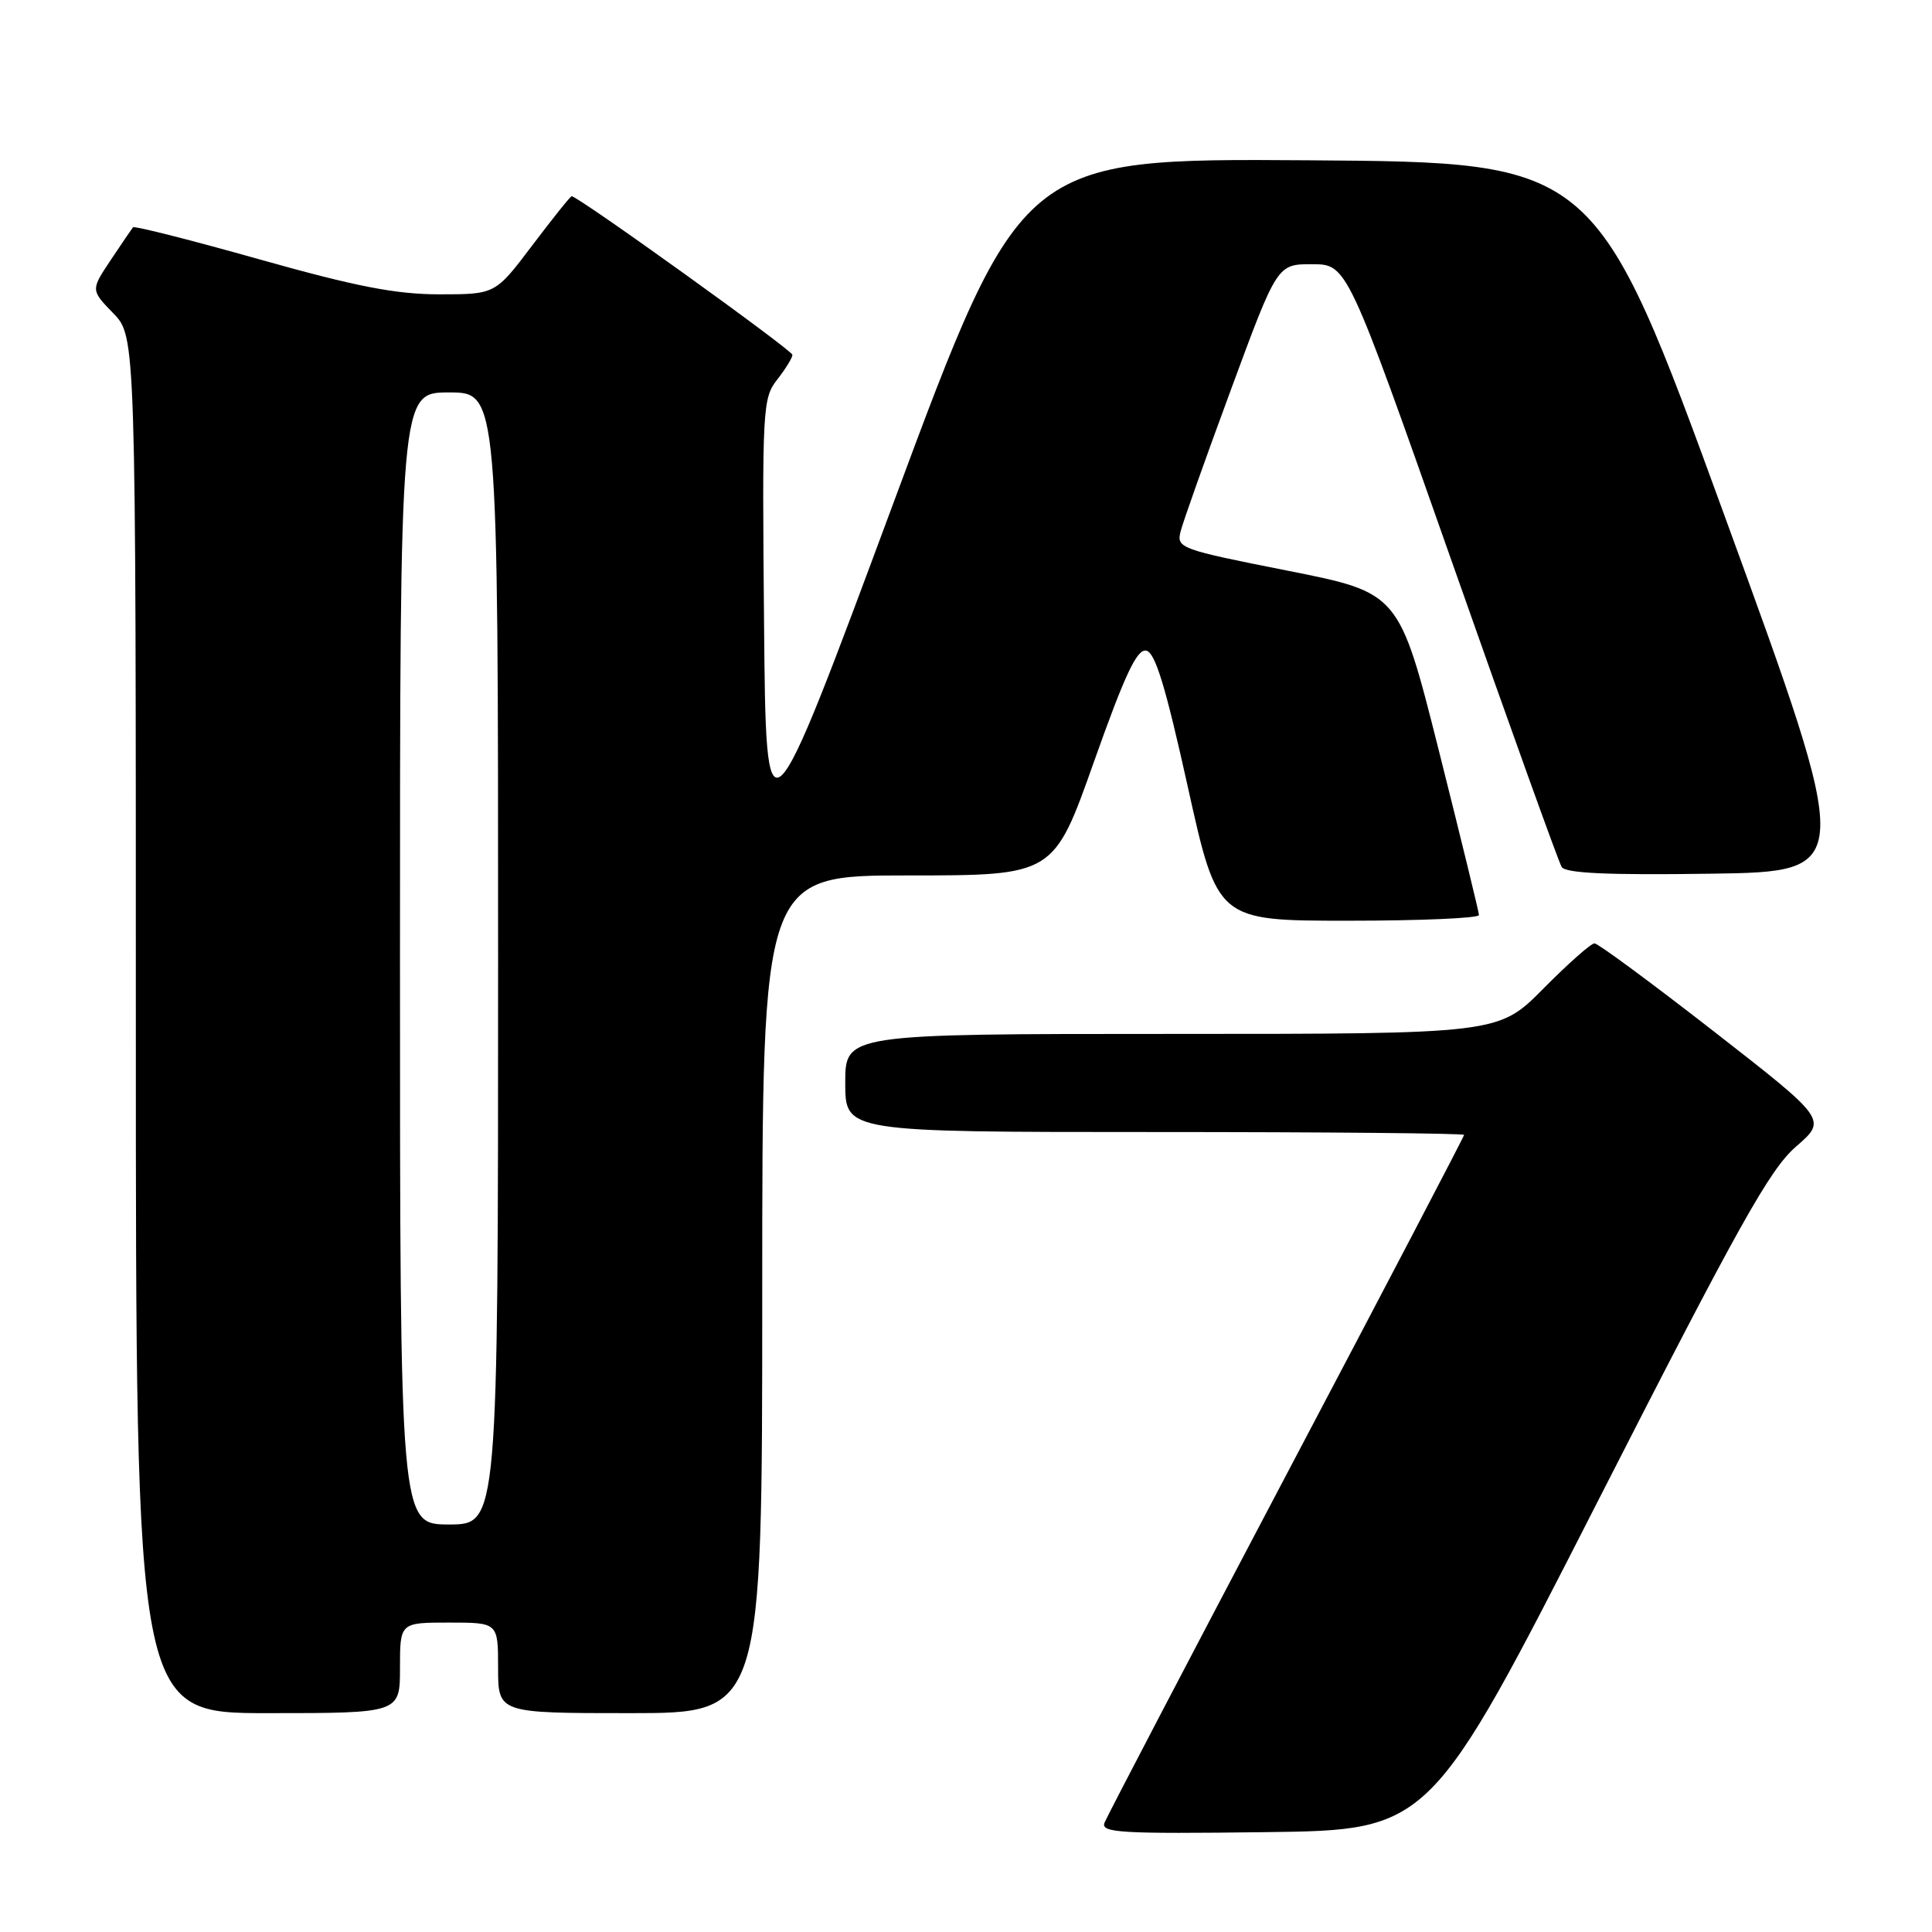 <?xml version="1.0" encoding="UTF-8" standalone="no"?>
<!DOCTYPE svg PUBLIC "-//W3C//DTD SVG 1.1//EN" "http://www.w3.org/Graphics/SVG/1.1/DTD/svg11.dtd" >
<svg xmlns="http://www.w3.org/2000/svg" xmlns:xlink="http://www.w3.org/1999/xlink" version="1.1" viewBox="0 0 256 256">
 <g >
 <path fill="currentColor"
d=" M 211.68 199.00 C 230.41 162.27 234.50 154.94 237.98 151.93 C 242.10 148.36 242.10 148.36 227.11 136.68 C 218.86 130.26 211.74 125.00 211.28 125.00 C 210.81 125.00 207.77 127.70 204.50 131.00 C 198.56 137.00 198.56 137.00 155.28 137.00 C 112.00 137.00 112.00 137.00 112.00 143.50 C 112.00 150.00 112.00 150.00 153.00 150.00 C 175.55 150.00 194.00 150.17 194.00 150.38 C 194.00 150.58 183.41 170.84 170.46 195.39 C 157.52 219.94 146.67 240.70 146.35 241.53 C 145.84 242.85 148.49 243.01 167.64 242.77 C 189.50 242.50 189.50 242.50 211.68 199.00 Z  M 53.00 221.00 C 53.00 215.00 53.00 215.00 59.50 215.00 C 66.00 215.00 66.00 215.00 66.00 221.00 C 66.00 227.00 66.00 227.00 83.50 227.00 C 101.00 227.00 101.00 227.00 101.00 171.50 C 101.00 116.00 101.00 116.00 120.31 116.00 C 139.62 116.00 139.62 116.00 144.95 100.95 C 149.04 89.41 150.65 85.98 151.87 86.21 C 153.07 86.44 154.44 90.94 157.39 104.26 C 161.32 122.00 161.32 122.00 178.66 122.00 C 188.20 122.00 195.99 121.66 195.97 121.25 C 195.96 120.84 193.57 111.06 190.67 99.52 C 185.39 78.55 185.39 78.55 170.62 75.62 C 156.38 72.80 155.88 72.62 156.43 70.44 C 156.74 69.19 159.75 60.71 163.12 51.59 C 169.24 35.00 169.24 35.00 173.87 35.01 C 178.50 35.02 178.50 35.02 192.36 74.37 C 199.98 96.02 206.53 114.25 206.93 114.88 C 207.44 115.71 213.06 115.97 226.68 115.77 C 245.71 115.50 245.71 115.50 228.57 68.50 C 211.43 21.50 211.43 21.50 173.38 21.24 C 135.34 20.98 135.34 20.98 118.42 66.55 C 101.50 112.13 101.50 112.13 101.24 82.49 C 100.98 54.08 101.05 52.75 102.99 50.29 C 104.09 48.88 105.00 47.41 105.00 47.02 C 105.00 46.41 76.60 26.00 75.75 26.00 C 75.58 26.00 73.24 28.93 70.54 32.50 C 65.63 39.00 65.63 39.00 58.24 39.00 C 52.48 39.00 47.21 37.98 34.39 34.37 C 25.34 31.82 17.79 29.90 17.62 30.12 C 17.45 30.33 16.12 32.28 14.67 34.46 C 12.02 38.43 12.02 38.43 15.01 41.51 C 18.00 44.60 18.00 44.60 18.00 135.80 C 18.00 227.00 18.00 227.00 35.50 227.00 C 53.00 227.00 53.00 227.00 53.00 221.00 Z  M 53.00 127.00 C 53.00 52.00 53.00 52.00 59.50 52.00 C 66.00 52.00 66.00 52.00 66.00 127.00 C 66.00 202.00 66.00 202.00 59.50 202.00 C 53.00 202.00 53.00 202.00 53.00 127.00 Z "/>
</g>
</svg>
